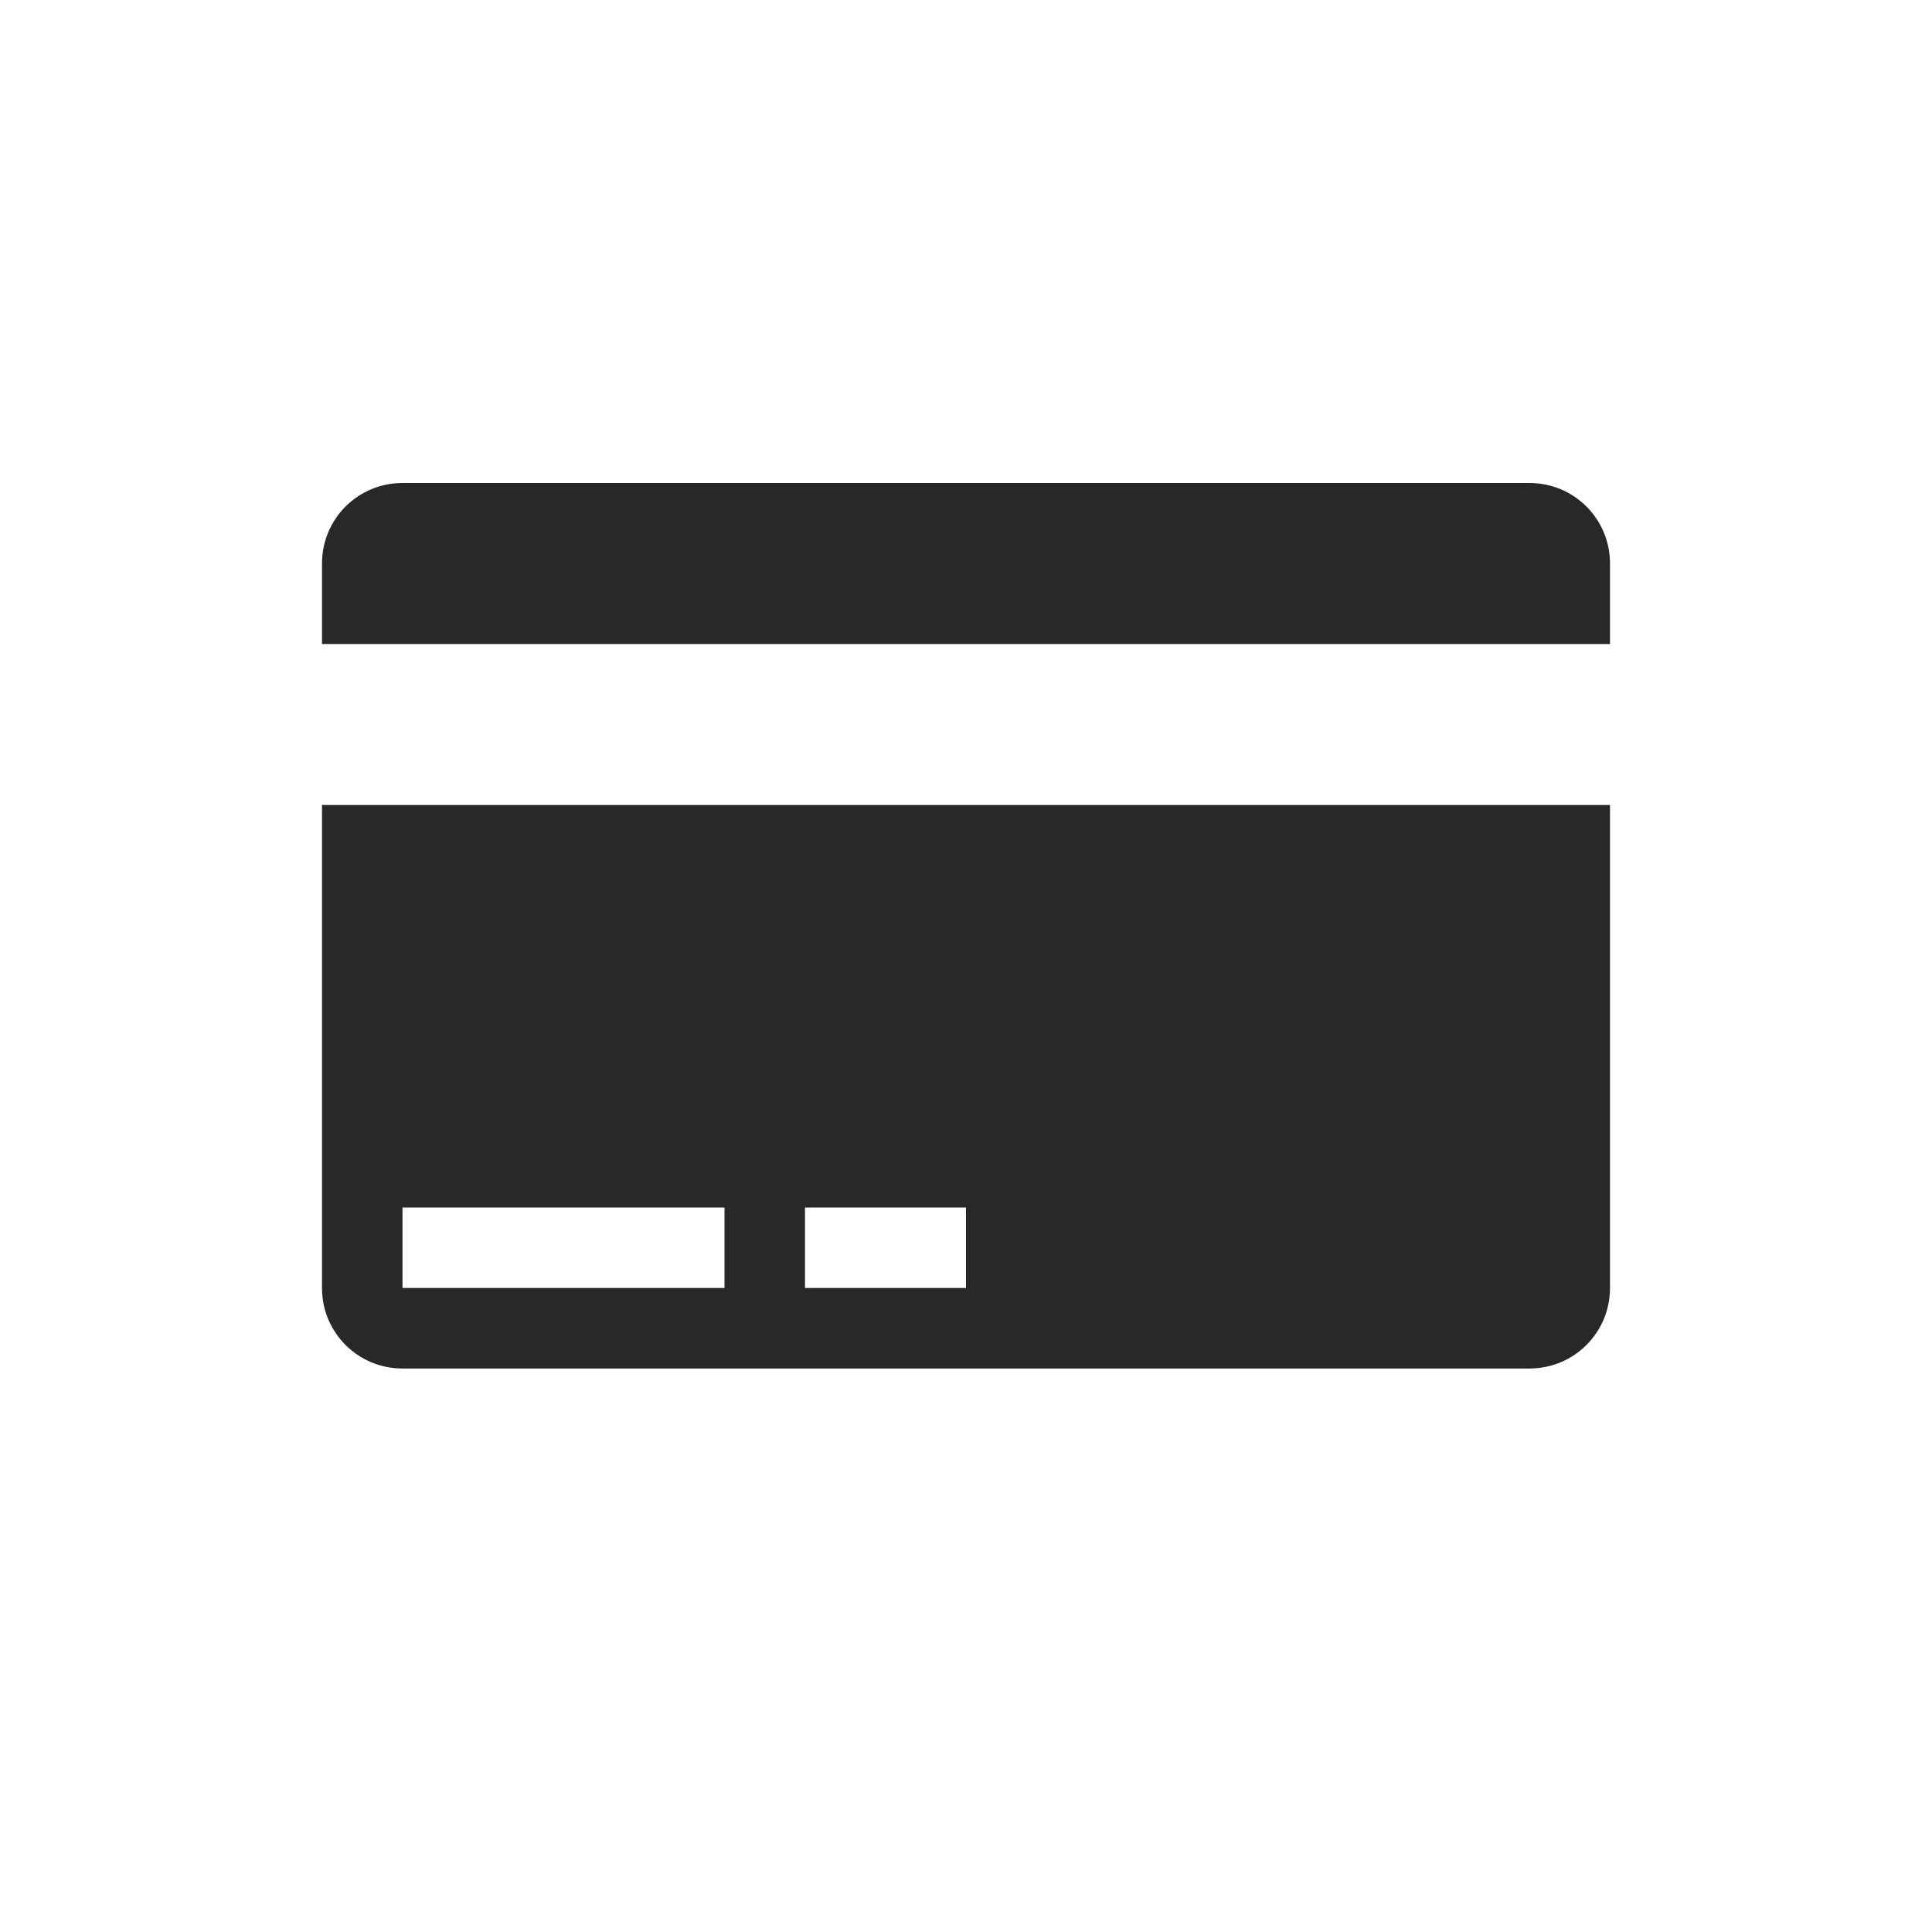 <svg width="24" height="24" version="1.1" xmlns="http://www.w3.org/2000/svg">
  <defs>
    <style id="current-color-scheme" type="text/css">.ColorScheme-Text { color:#282828; } .ColorScheme-Highlight { color:#458588; }</style>
  </defs>
  <path class="ColorScheme-Text" d="m5 6c-0.554 0-1 0.446-1 1v1h16v-1c0-0.554-0.446-1-1-1zm-1 4v6c0 0.554 0.446 1 1 1h14c0.554 0 1-0.446 1-1v-6zm1 5h4v1h-4zm5 0h2v1h-2z" fill="currentColor"/>
</svg>
